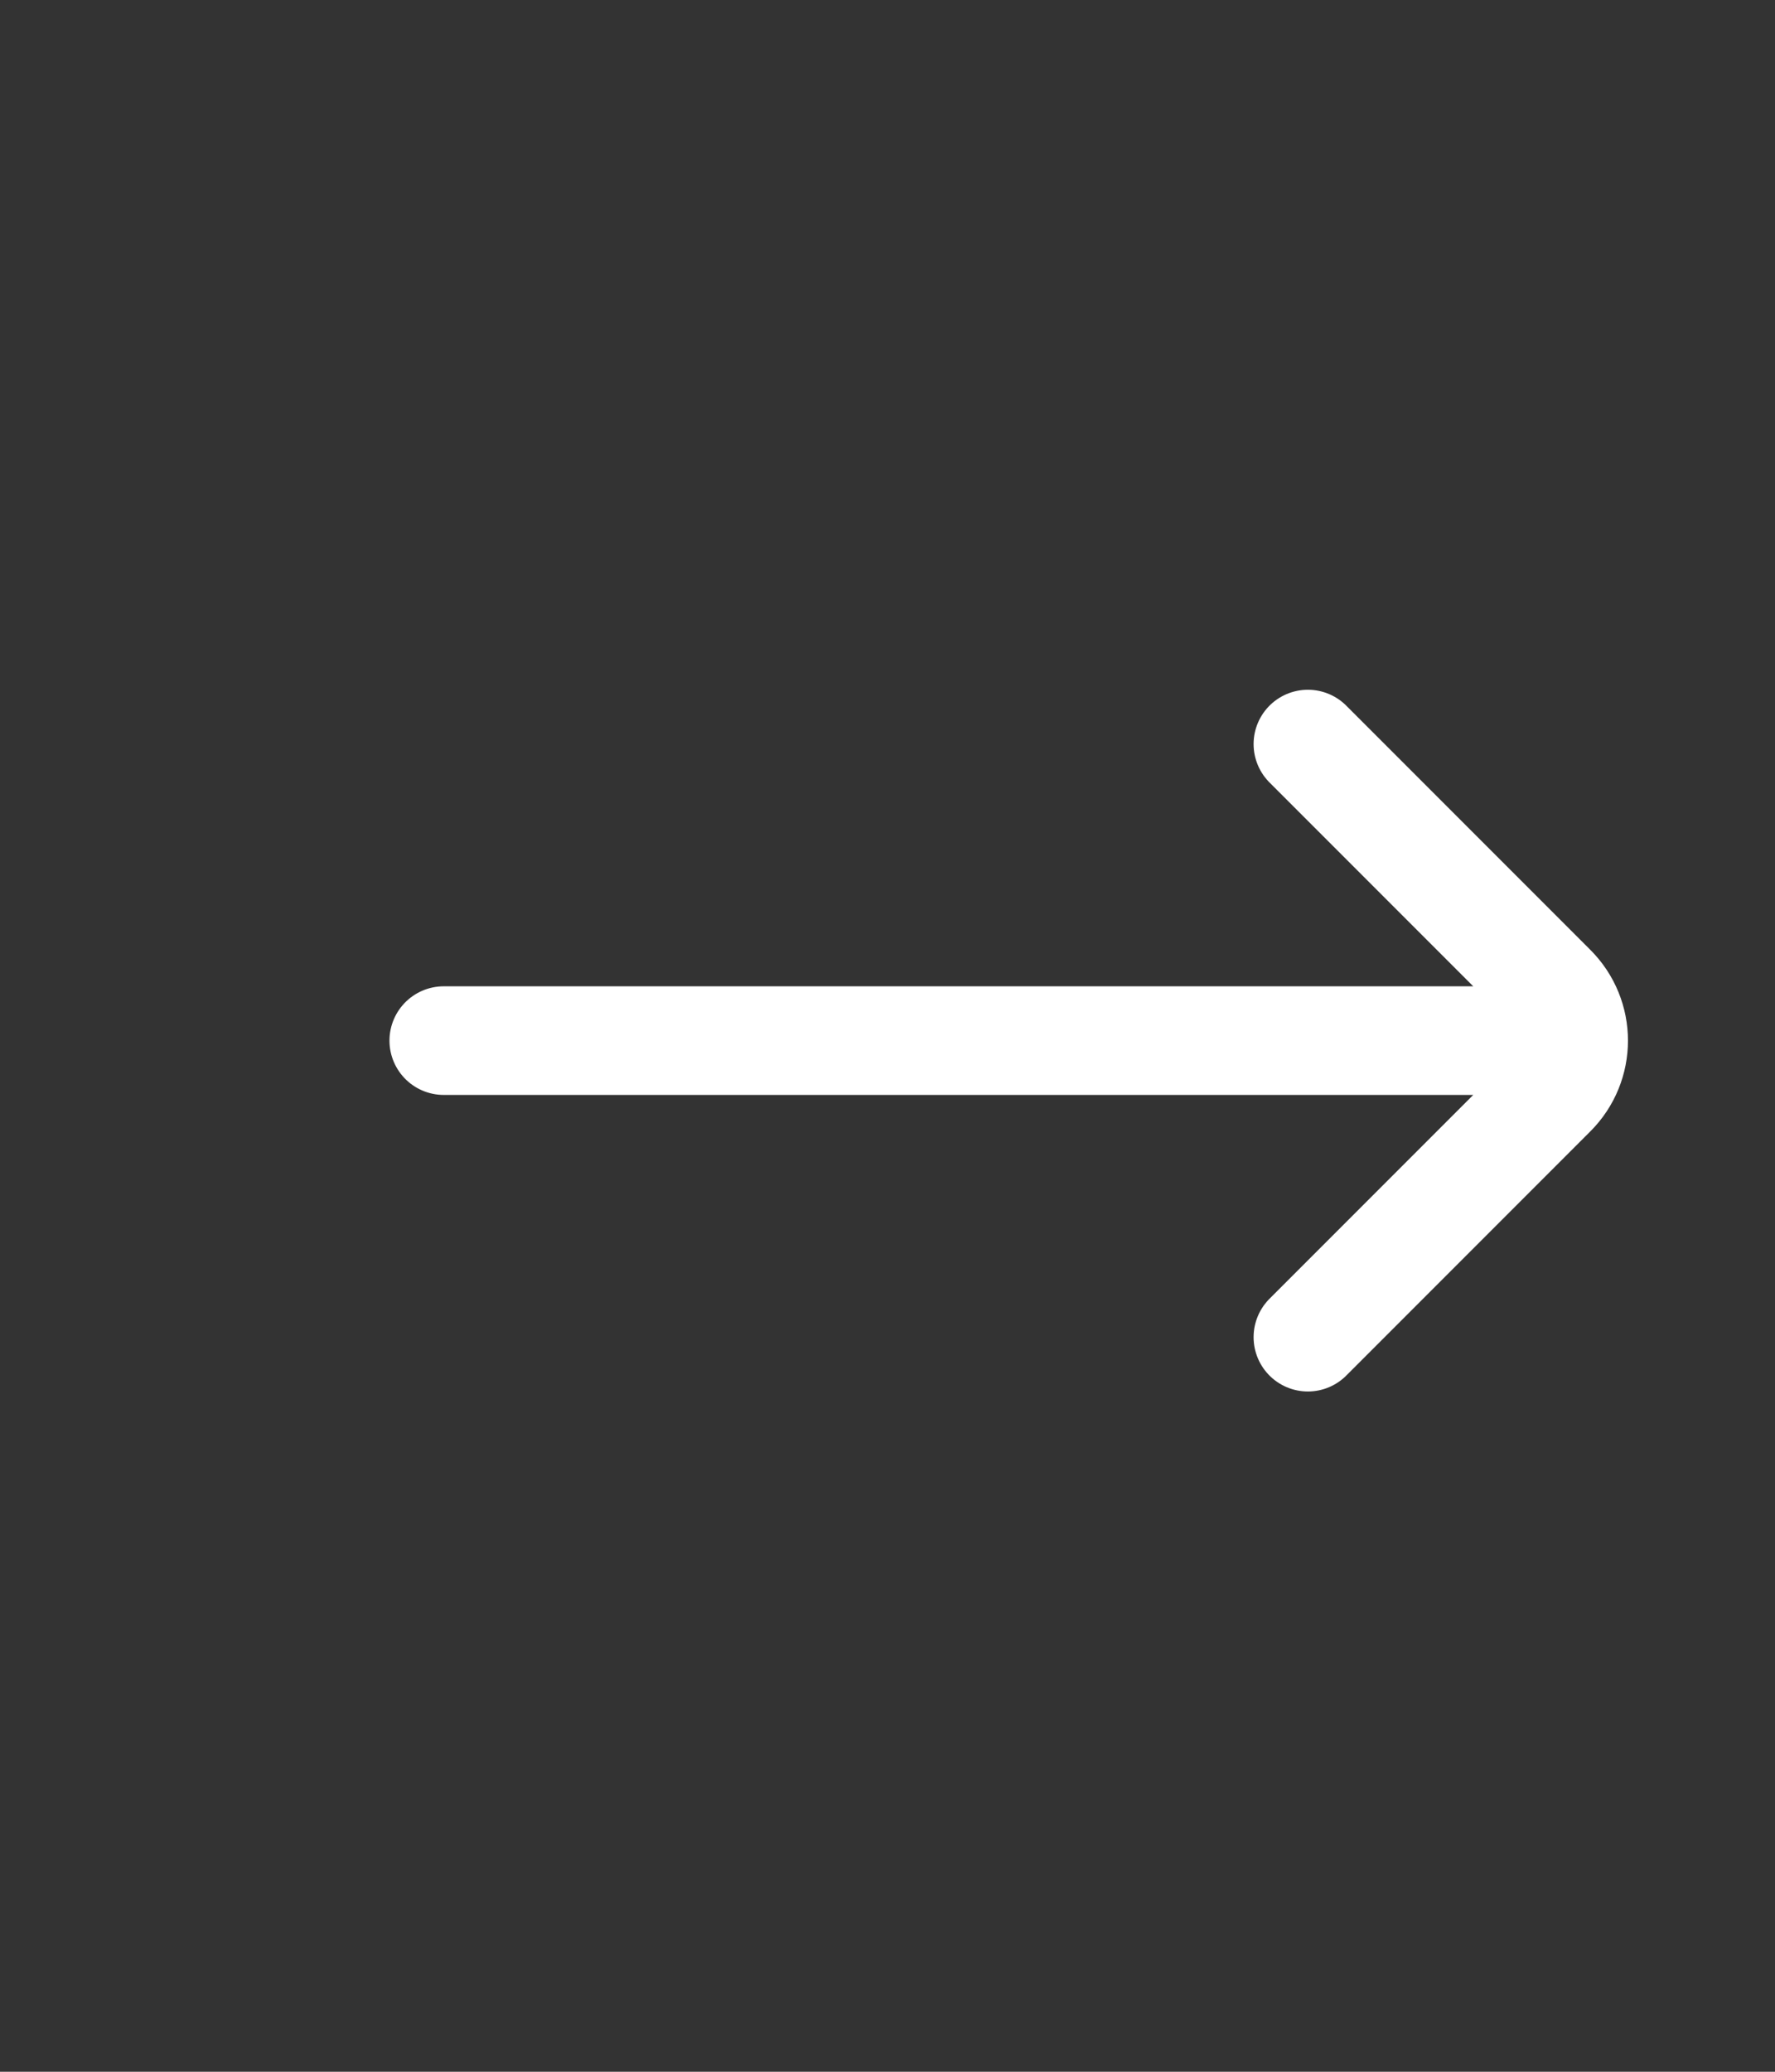 <svg width="6" height="7" viewBox="0 0 6 7" fill="none" xmlns="http://www.w3.org/2000/svg">
<rect x="0" y="0" width="6" height="7" fill="#333333" stroke="none"/>
<path d="M4.421 4.518L5.246 3.693C5.344 3.595 5.344 3.437 5.246 3.339L4.421 2.514M5.173 3.516L1.5 3.516" stroke="white" stroke-width="0.367" stroke-linecap="round"/>
</svg>
